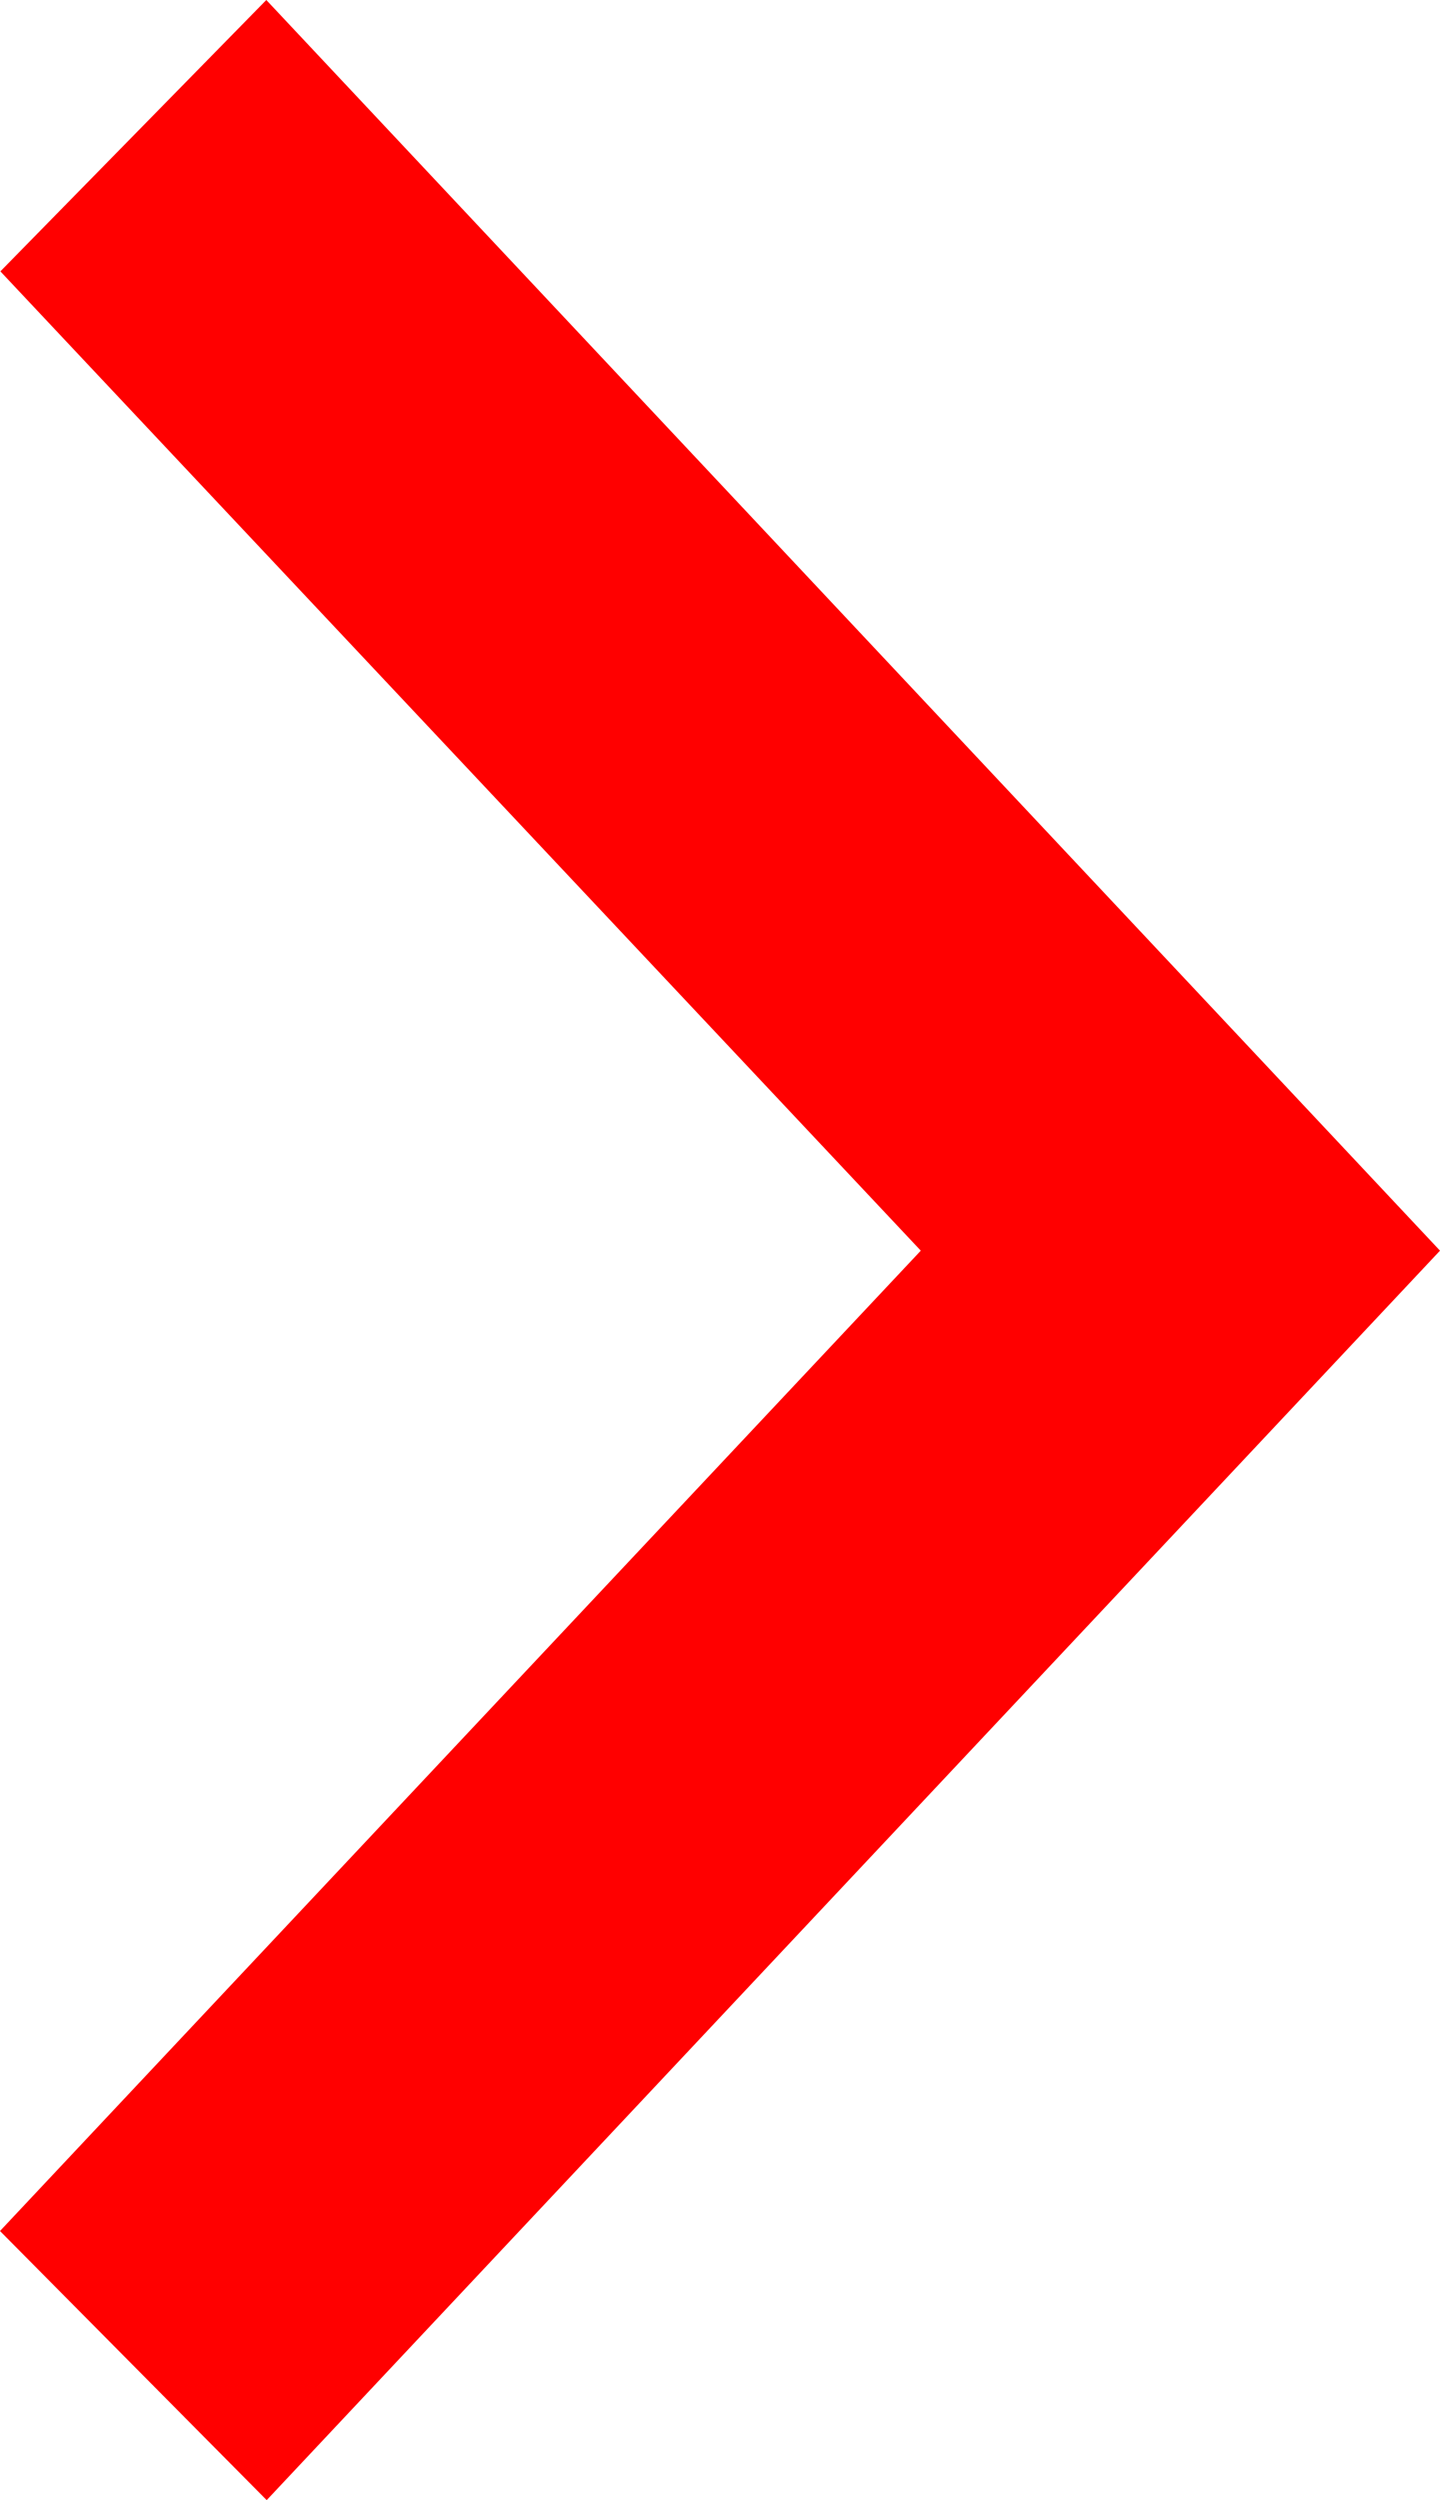 <svg width="34" height="59" viewBox="0 0 34 59" fill="none" xmlns="http://www.w3.org/2000/svg">
<path d="M0 52.649L6.297 59L34 29.514L6.288 0L0.009 6.404L21.741 29.514L0 52.649ZM6.044 53.559L6.991 52.551L6.204 51.757L5.235 52.788L5.245 53.57L6.044 53.559ZM27.872 30.332L28.641 29.513L27.872 28.694L27.103 29.513L27.872 30.332ZM6.982 6.48L6.01 5.446L5.247 5.438L5.239 6.228L6.213 7.264L6.982 6.48Z" fill="red"/>
</svg>
